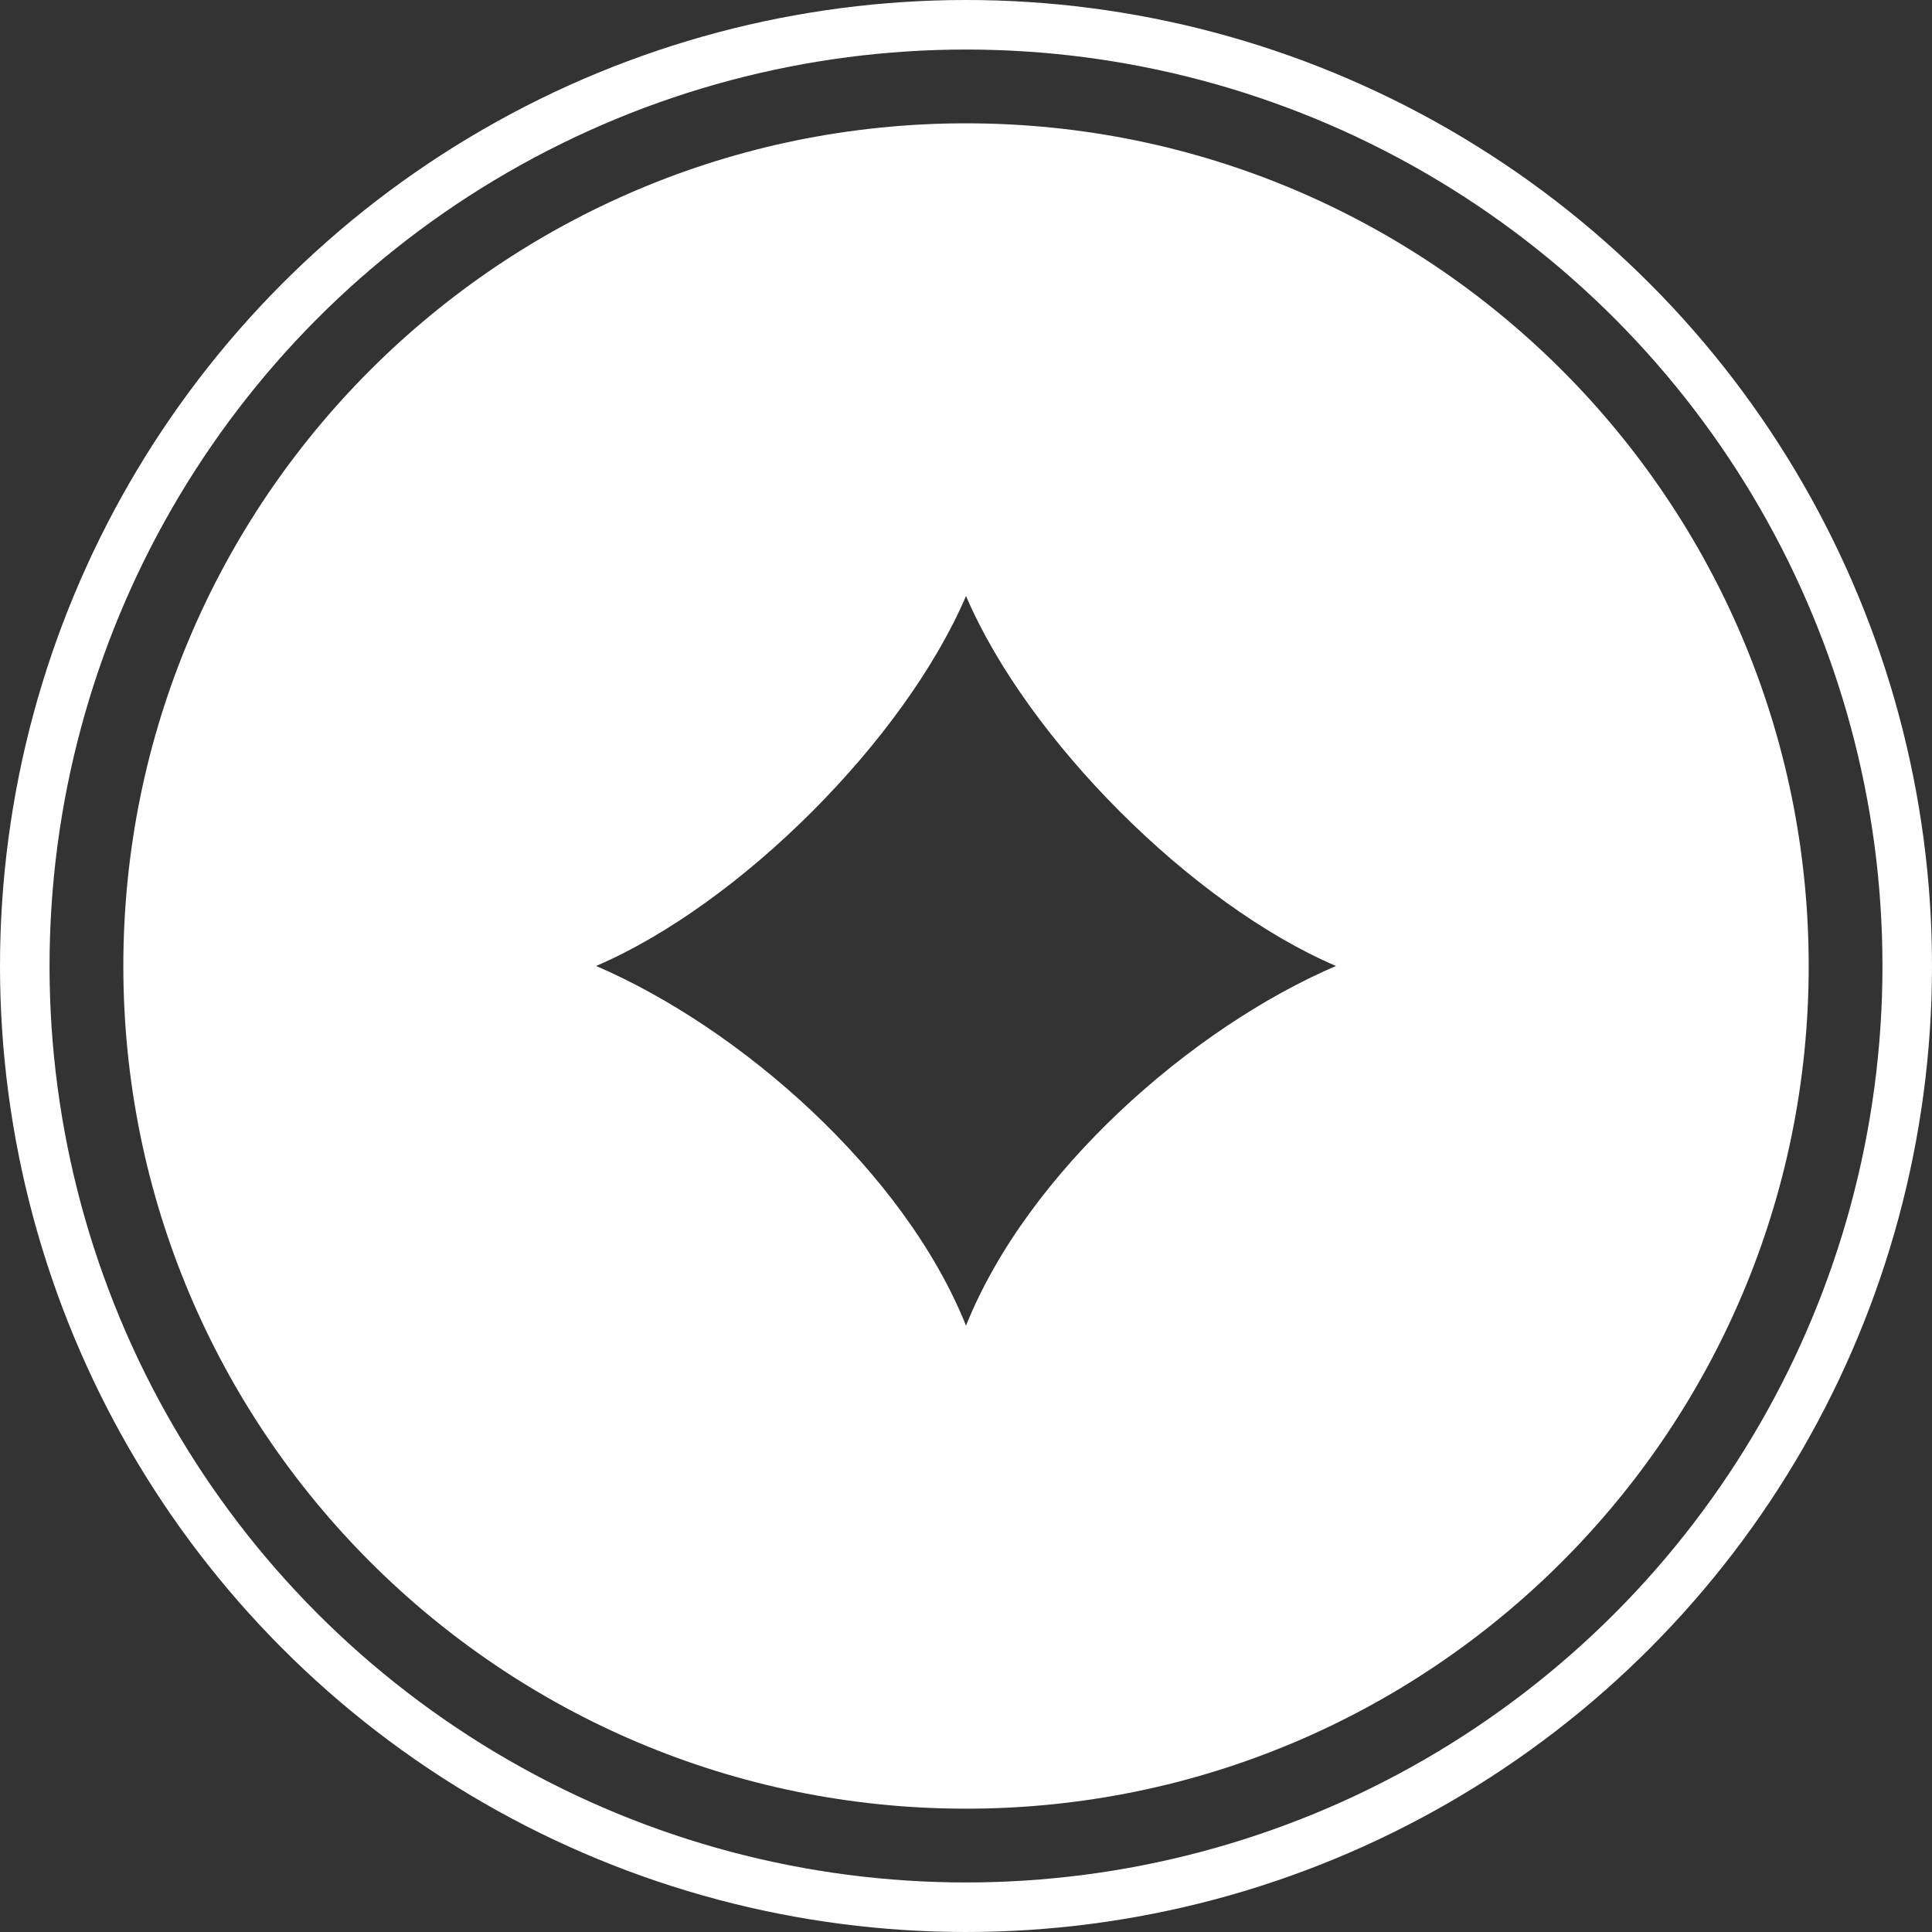 <svg width="117" height="117" viewBox="0 0 117 117" fill="none" xmlns="http://www.w3.org/2000/svg">
<rect x="0" y="0" width="117" height="117" fill="#333333" stroke="none"/>
<circle cx="58.5" cy="58.5" r="57" stroke="white" stroke-width="3"/>
<path fill-rule="evenodd" clip-rule="evenodd" d="M58.501 109.532C86.685 109.532 109.533 86.684 109.533 58.5C109.533 30.316 86.685 7.468 58.501 7.468C30.317 7.468 7.469 30.316 7.469 58.5C7.469 86.684 30.317 109.532 58.501 109.532ZM36.097 58.499C44.809 54.765 54.767 44.808 58.501 36.095C62.235 44.808 72.192 54.765 80.905 58.499C72.192 62.233 62.235 70.946 58.501 80.281C54.767 70.946 44.809 62.233 36.097 58.499Z" fill="white"/>
</svg>
